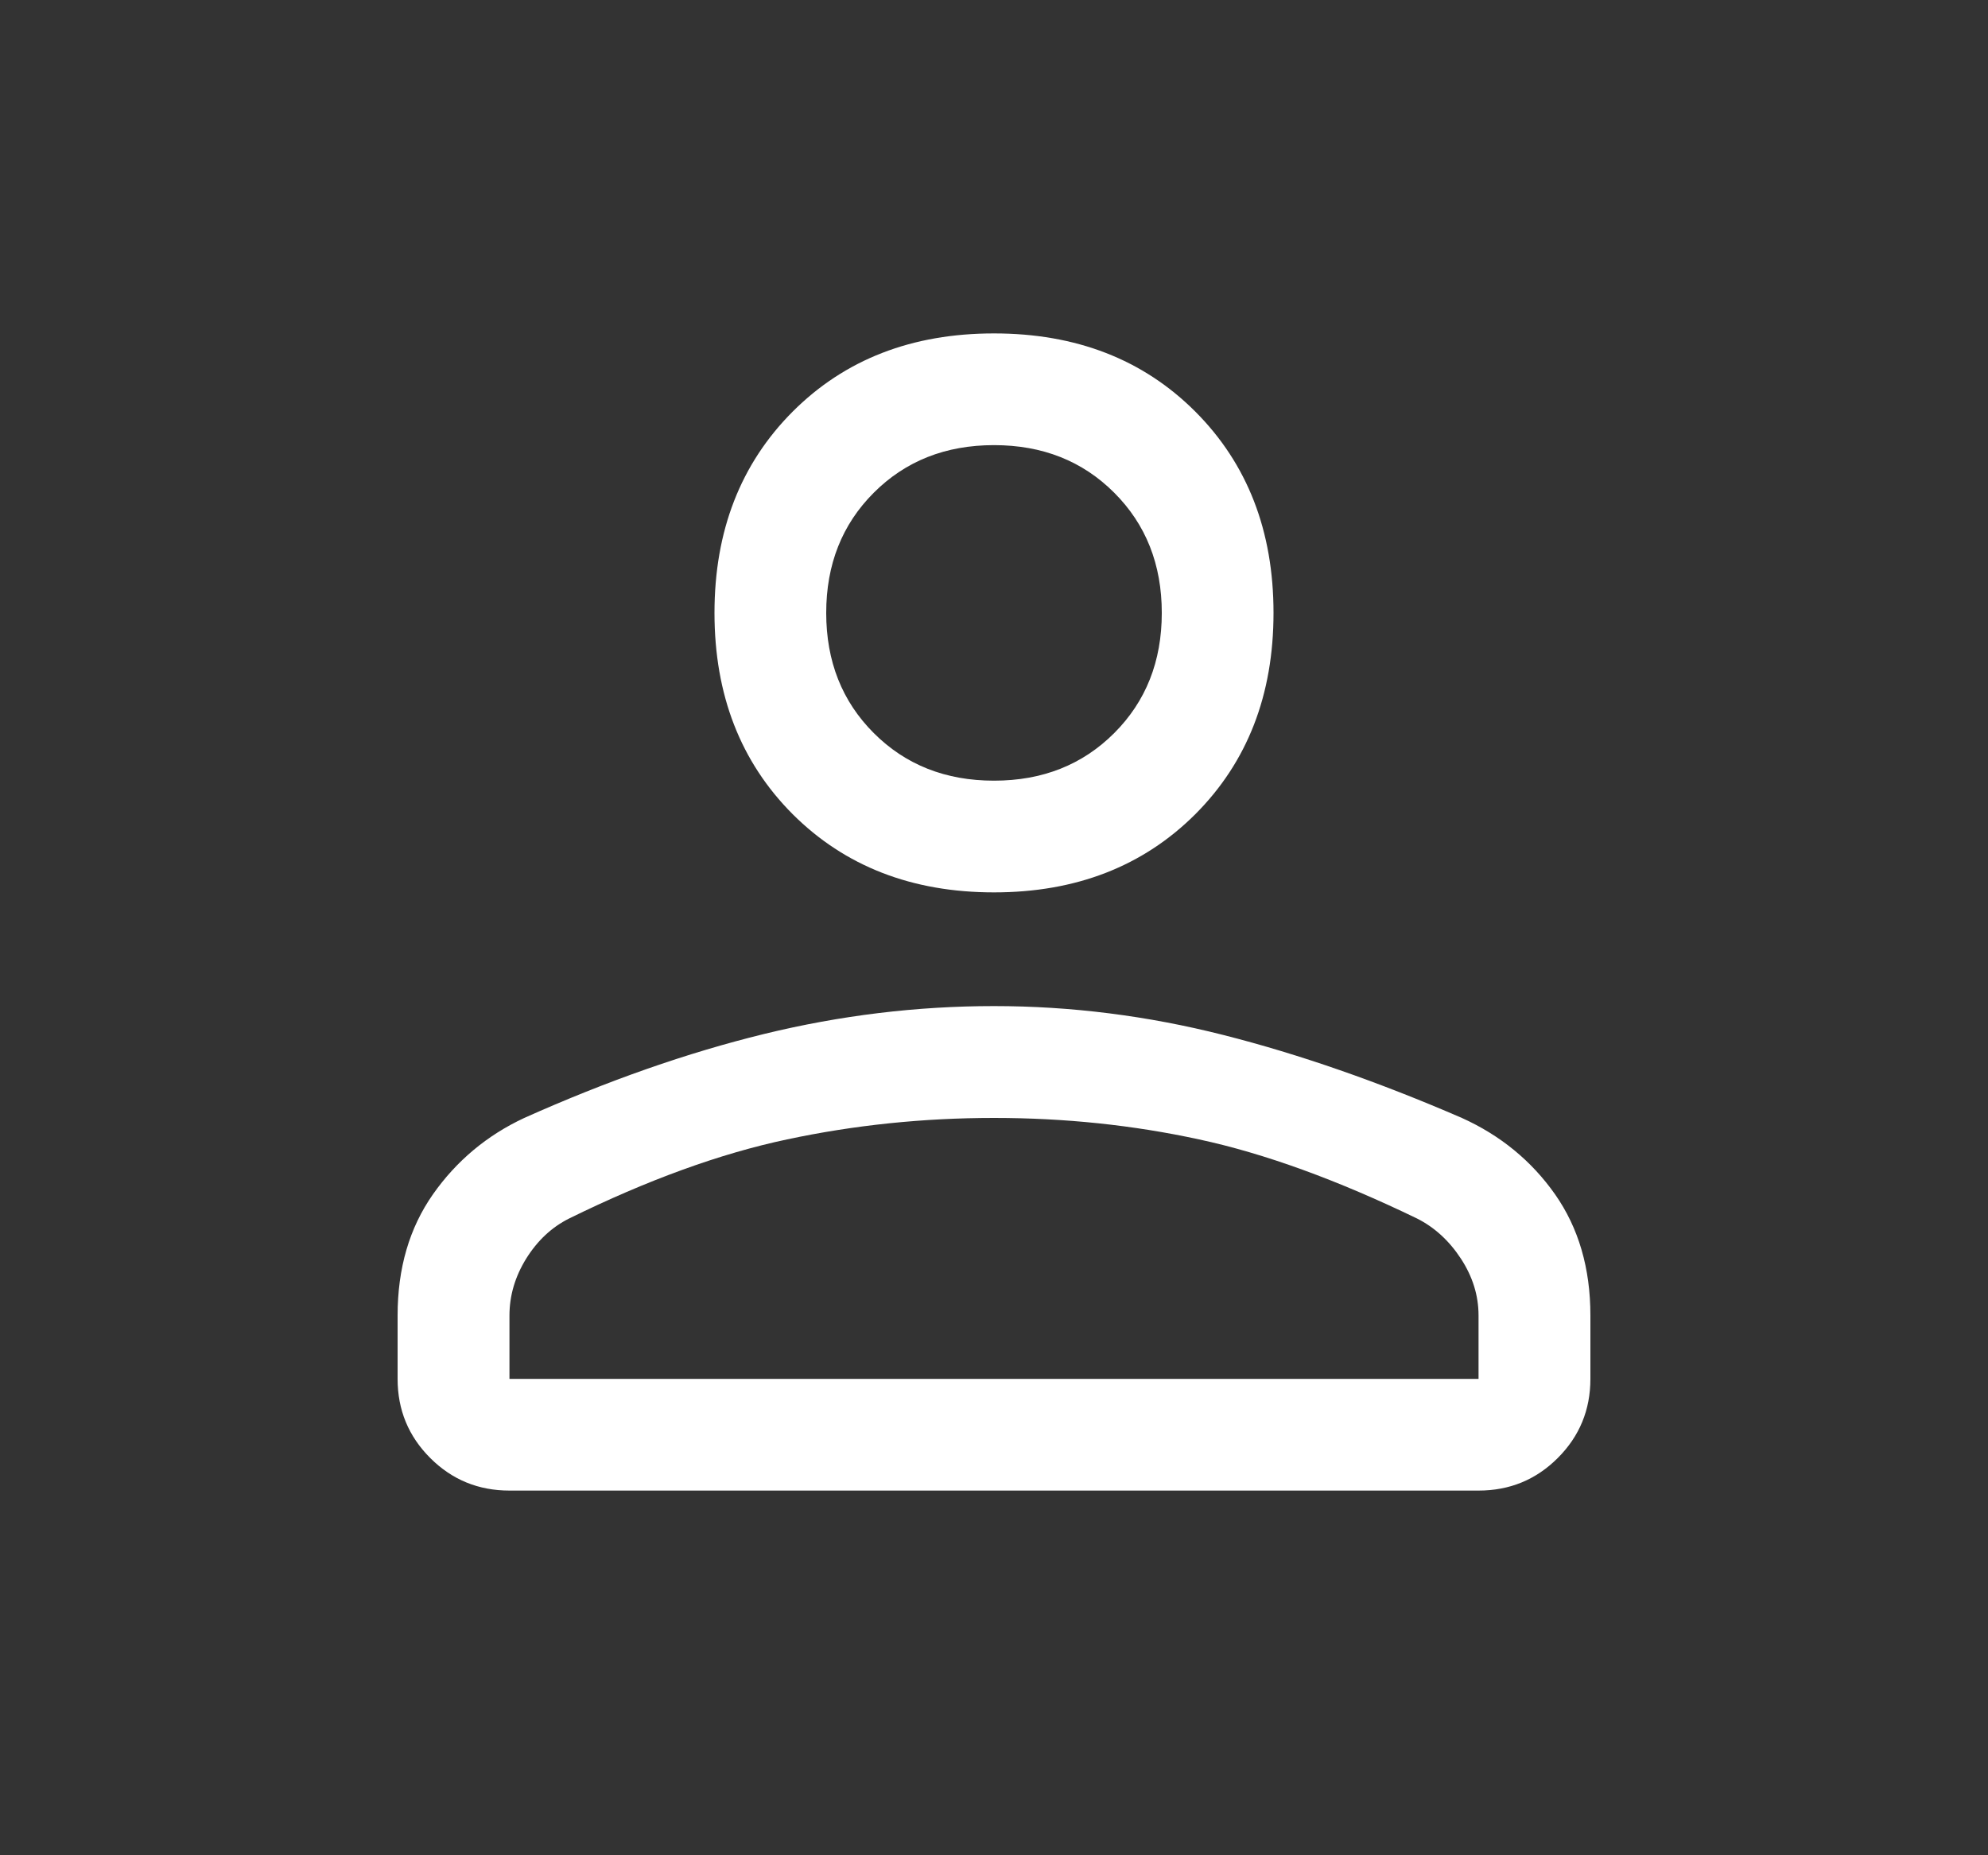 <svg width="15" height="14" viewBox="0 0 15 14" fill="none" xmlns="http://www.w3.org/2000/svg">
<rect x="0" y="0" width="15" height="14" fill="#333333" stroke="none"/>
<g id="person_FILL0_wght400_GRAD0_opsz48 2">
<path id="Vector" d="M7.5 6.734C6.881 6.734 6.375 6.537 5.981 6.144C5.588 5.75 5.391 5.244 5.391 4.625C5.391 4.006 5.588 3.5 5.981 3.106C6.375 2.712 6.881 2.516 7.5 2.516C8.119 2.516 8.625 2.712 9.019 3.106C9.412 3.5 9.609 4.006 9.609 4.625C9.609 5.244 9.412 5.75 9.019 6.144C8.625 6.537 8.119 6.734 7.5 6.734ZM11.156 11.248H3.844C3.609 11.248 3.41 11.166 3.246 11.002C3.082 10.838 3 10.639 3 10.405V9.927C3 9.57 3.089 9.266 3.267 9.012C3.445 8.759 3.675 8.567 3.956 8.436C4.584 8.155 5.187 7.944 5.763 7.803C6.34 7.662 6.919 7.592 7.5 7.592C8.081 7.592 8.658 7.665 9.23 7.81C9.802 7.955 10.402 8.164 11.03 8.436C11.32 8.567 11.555 8.759 11.733 9.012C11.911 9.266 12 9.57 12 9.927V10.405C12 10.639 11.918 10.838 11.754 11.002C11.59 11.166 11.391 11.248 11.156 11.248ZM3.844 10.405H11.156V9.927C11.156 9.777 11.112 9.634 11.023 9.498C10.934 9.362 10.823 9.261 10.692 9.195C10.092 8.905 9.544 8.705 9.047 8.598C8.55 8.49 8.034 8.436 7.5 8.436C6.966 8.436 6.445 8.49 5.939 8.598C5.433 8.705 4.884 8.905 4.294 9.195C4.162 9.261 4.055 9.362 3.97 9.498C3.886 9.634 3.844 9.777 3.844 9.927V10.405ZM7.5 5.891C7.866 5.891 8.168 5.771 8.407 5.532C8.646 5.293 8.766 4.991 8.766 4.625C8.766 4.259 8.646 3.957 8.407 3.718C8.168 3.479 7.866 3.359 7.5 3.359C7.134 3.359 6.832 3.479 6.593 3.718C6.354 3.957 6.234 4.259 6.234 4.625C6.234 4.991 6.354 5.293 6.593 5.532C6.832 5.771 7.134 5.891 7.5 5.891Z" fill="white"/>
</g>
</svg>
